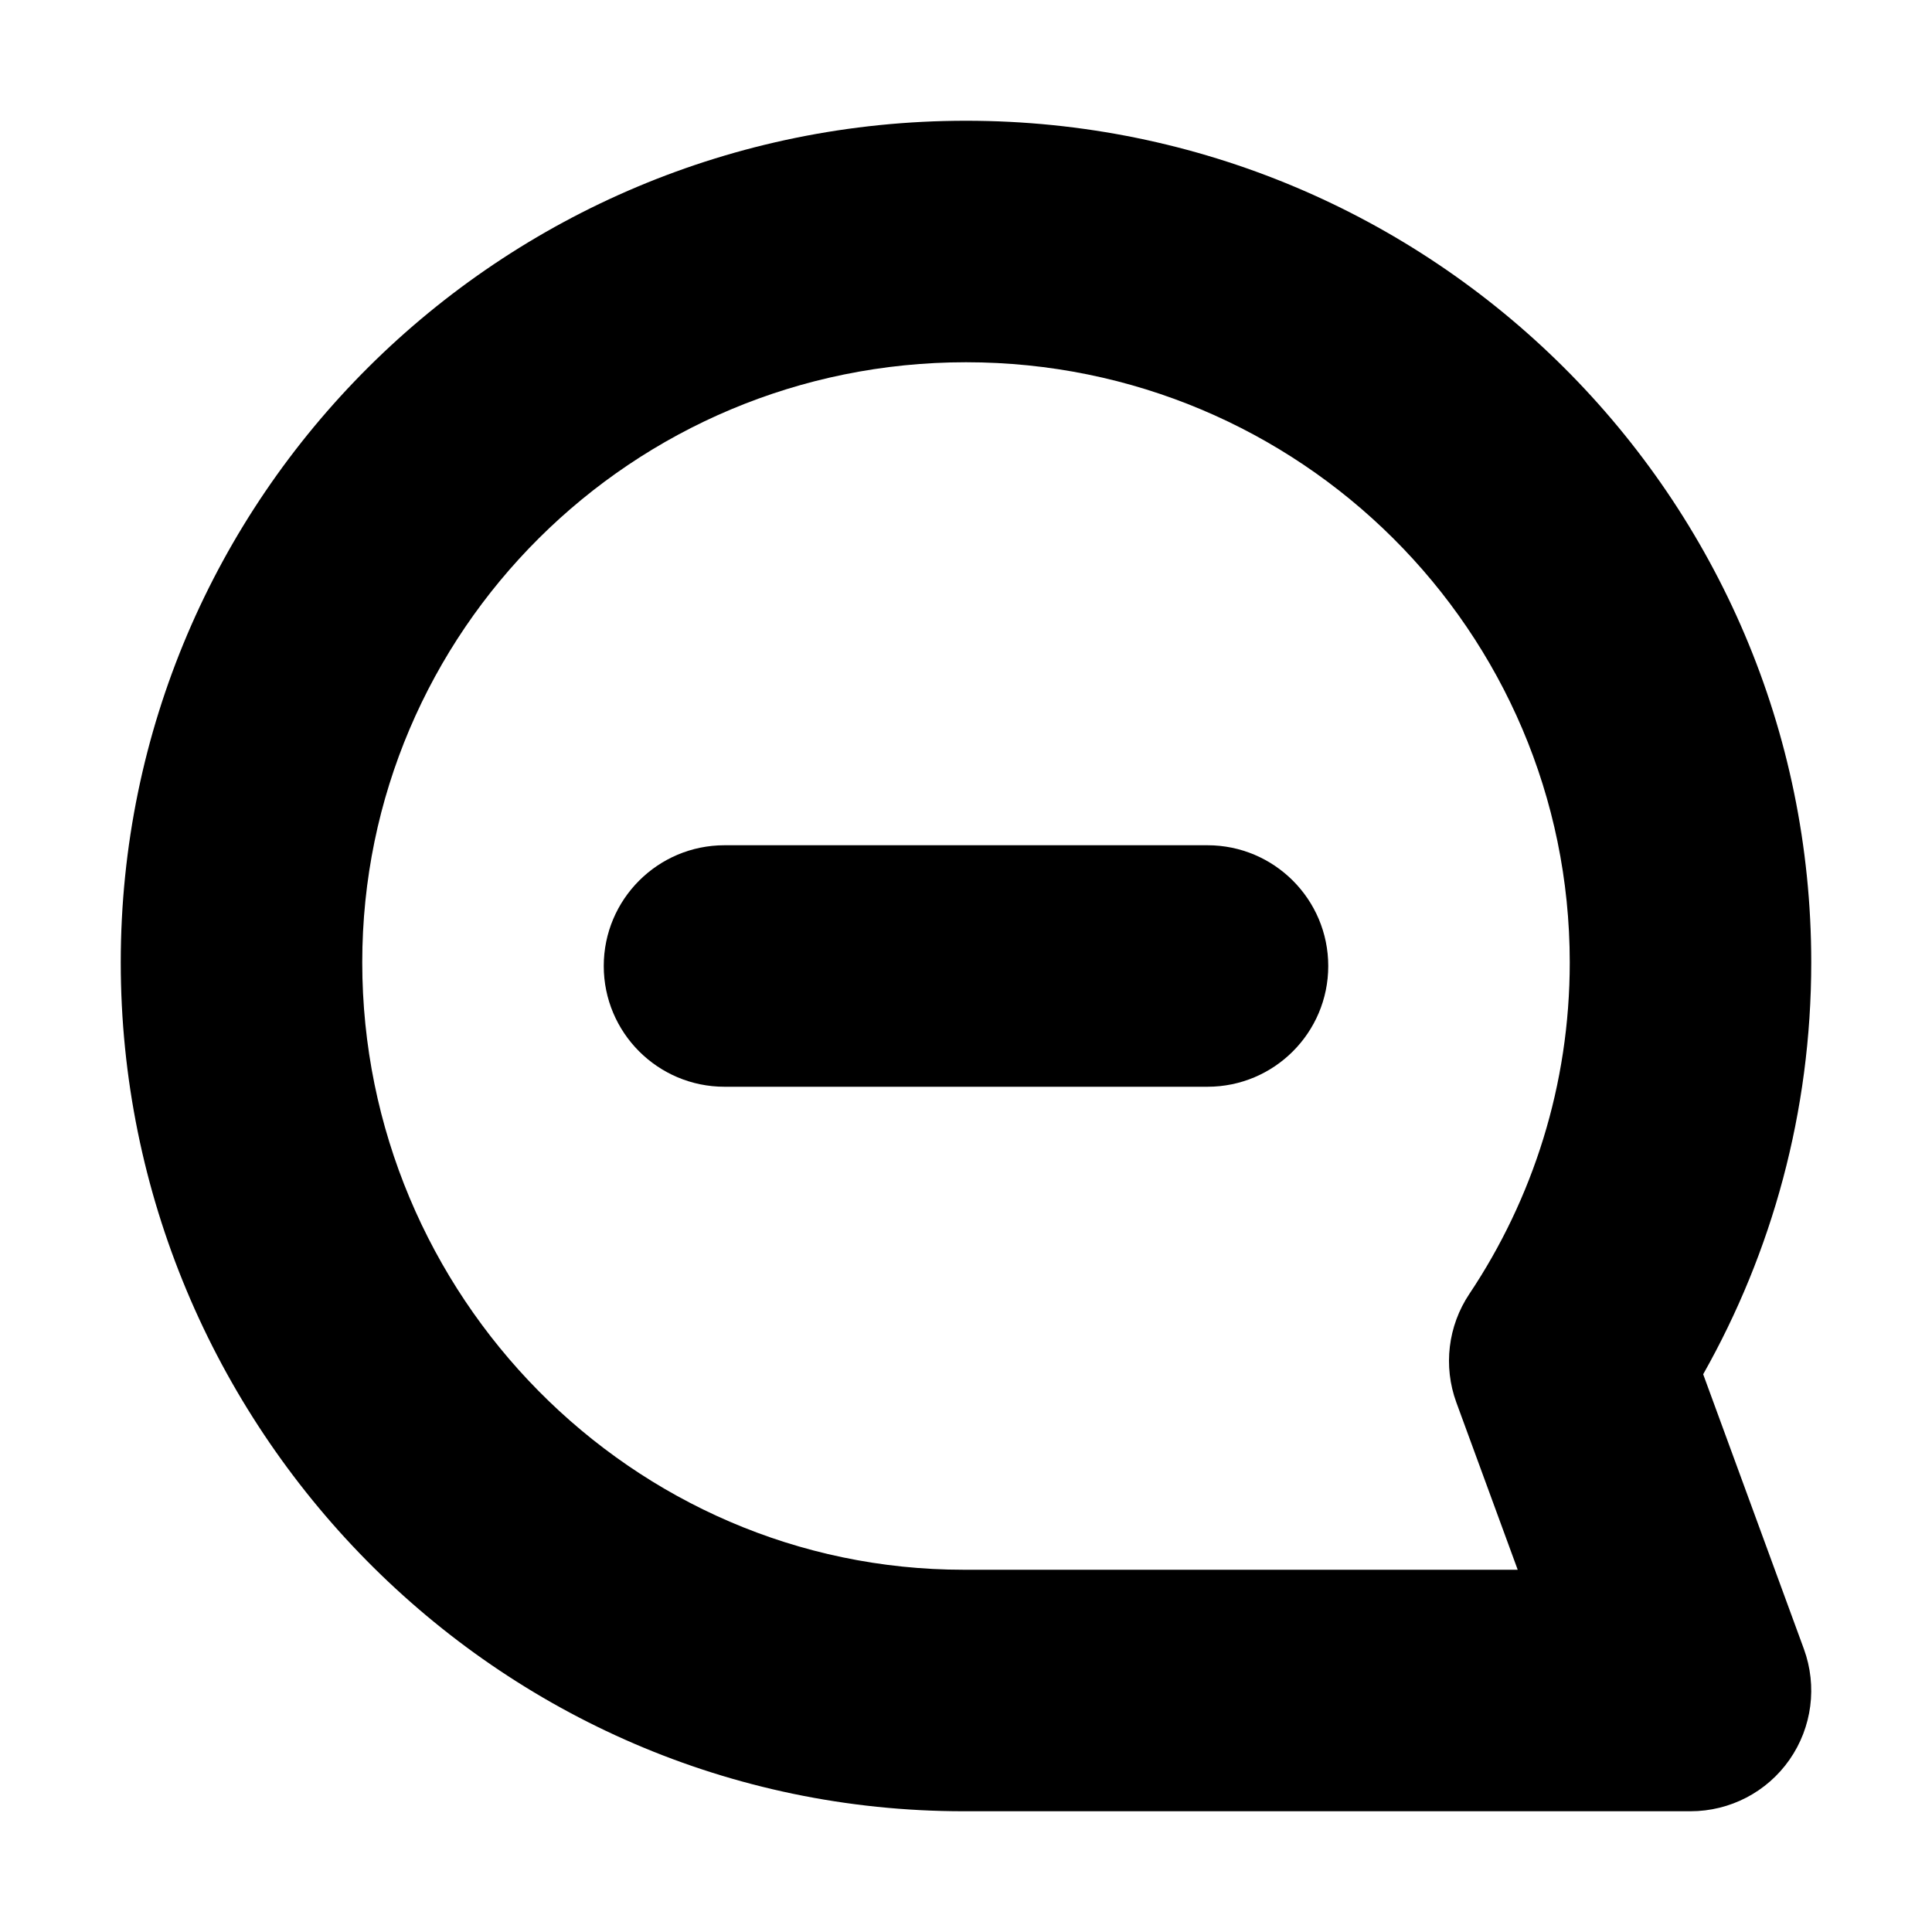 <svg width="16" height="16" viewBox="0 0 16 16" fill="none" xmlns="http://www.w3.org/2000/svg">
<rect width="16" height="16" fill="white"/>
<path d="M6 7C5.448 7 5 7.448 5 8C5 8.552 5.448 9 6 9H10C10.552 9 11 8.552 11 8C11 7.448 10.552 7 10 7H6Z" fill="black"/>
<path fill-rule="evenodd" clip-rule="evenodd" d="M1 7.97C1 4.116 4.139 1 8 1C11.861 1 15 4.116 15 7.97C15 9.208 14.675 10.372 14.105 11.381L14.939 13.656C15.051 13.963 15.007 14.305 14.82 14.573C14.633 14.841 14.327 15 14 15H7.981C4.102 15 1 11.806 1 7.97ZM8 3C5.234 3 3 5.23 3 7.97C3 10.727 5.232 13 7.981 13H12.569L12.061 11.615C11.951 11.315 11.991 10.981 12.169 10.715C12.694 9.929 13 8.986 13 7.97C13 5.23 10.766 3 8 3Z" fill="black"/>
</svg>
